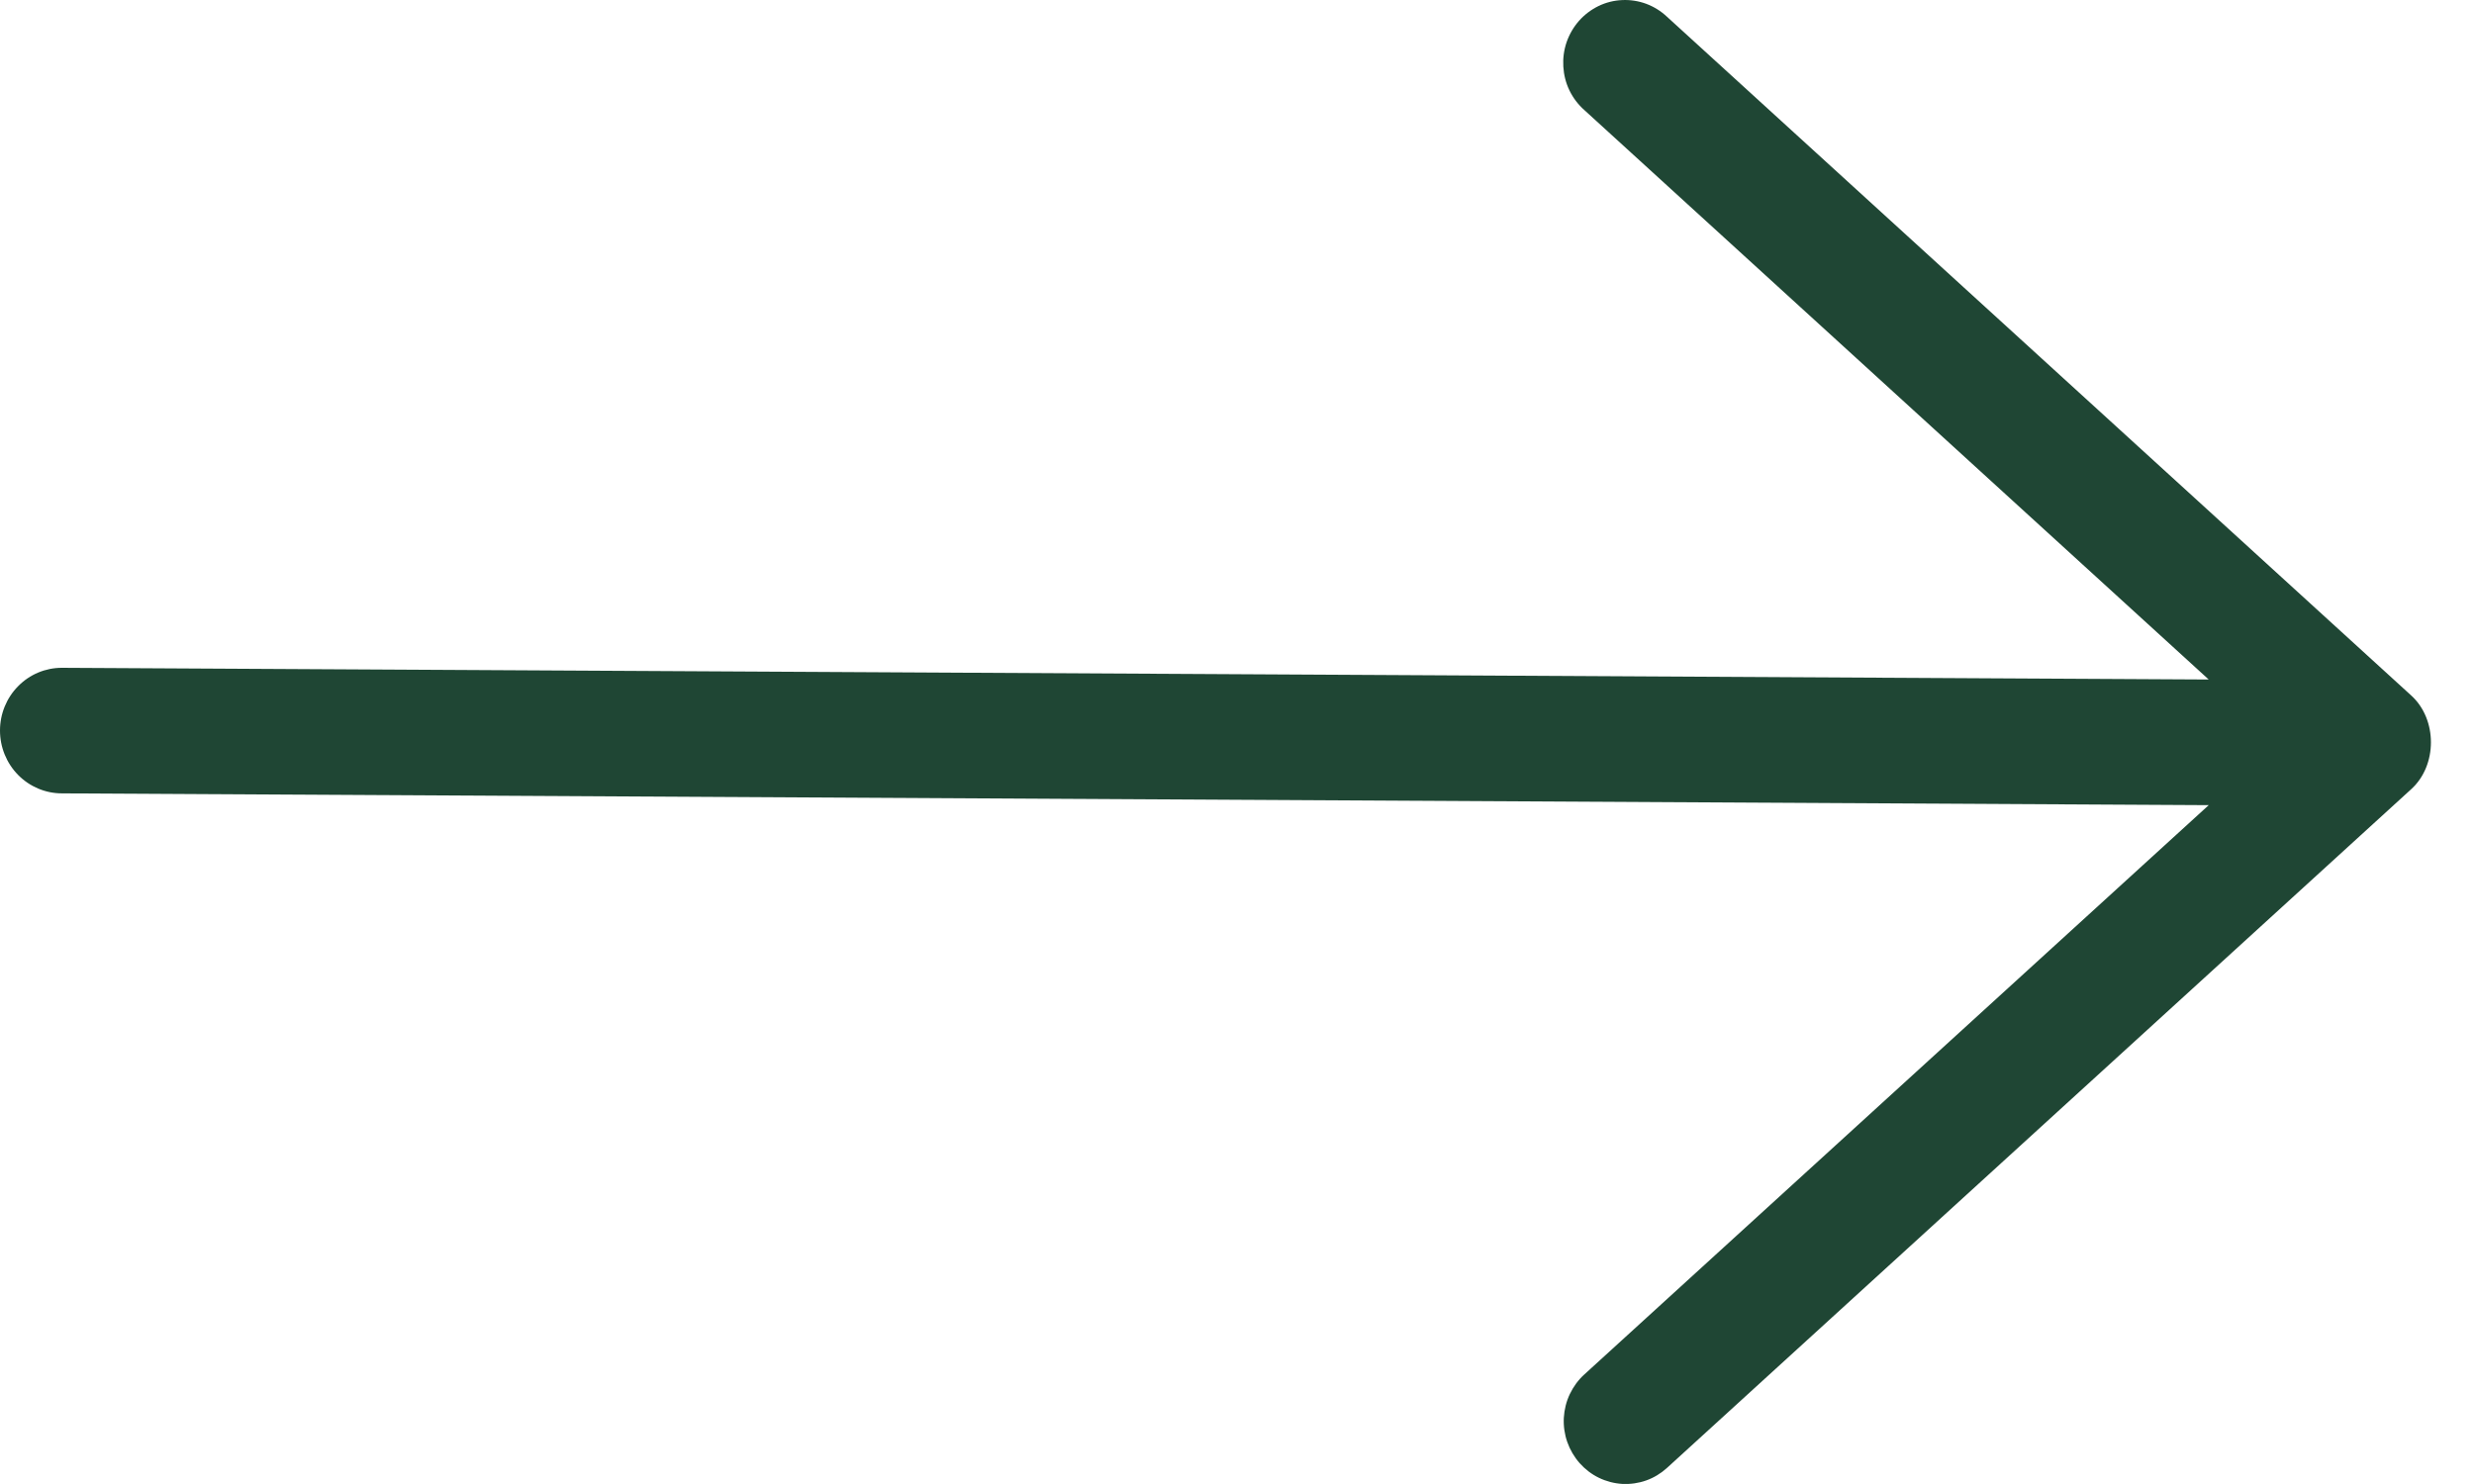 <svg width="30" height="18" viewBox="0 0 30 18" fill="none" xmlns="http://www.w3.org/2000/svg">
<path d="M20.214 17.805L29.24 9.571C29.557 9.282 29.557 8.726 29.24 8.437L20.214 0.203C20.141 0.134 20.055 0.081 19.962 0.046C19.869 0.012 19.769 -0.004 19.67 0.001C19.571 0.005 19.473 0.03 19.384 0.073C19.294 0.117 19.213 0.178 19.147 0.253C19.081 0.328 19.03 0.416 18.997 0.511C18.964 0.607 18.951 0.708 18.957 0.808C18.963 0.909 18.988 1.008 19.032 1.098C19.076 1.189 19.138 1.27 19.213 1.336L26.783 8.242L0.75 8.1C0.551 8.1 0.36 8.18 0.22 8.323C0.079 8.465 0 8.659 0 8.861C0 9.063 0.079 9.257 0.22 9.4C0.36 9.542 0.551 9.623 0.75 9.623L26.783 9.766L19.212 16.671C19.138 16.738 19.079 16.819 19.036 16.909C18.993 16.999 18.969 17.097 18.963 17.197C18.958 17.297 18.972 17.397 19.005 17.491C19.038 17.585 19.089 17.672 19.155 17.747C19.221 17.821 19.3 17.882 19.389 17.925C19.478 17.968 19.574 17.993 19.672 17.999C19.771 18.004 19.869 17.99 19.962 17.957C20.055 17.924 20.14 17.872 20.214 17.805Z" fill="#1F4634"/>
</svg>
